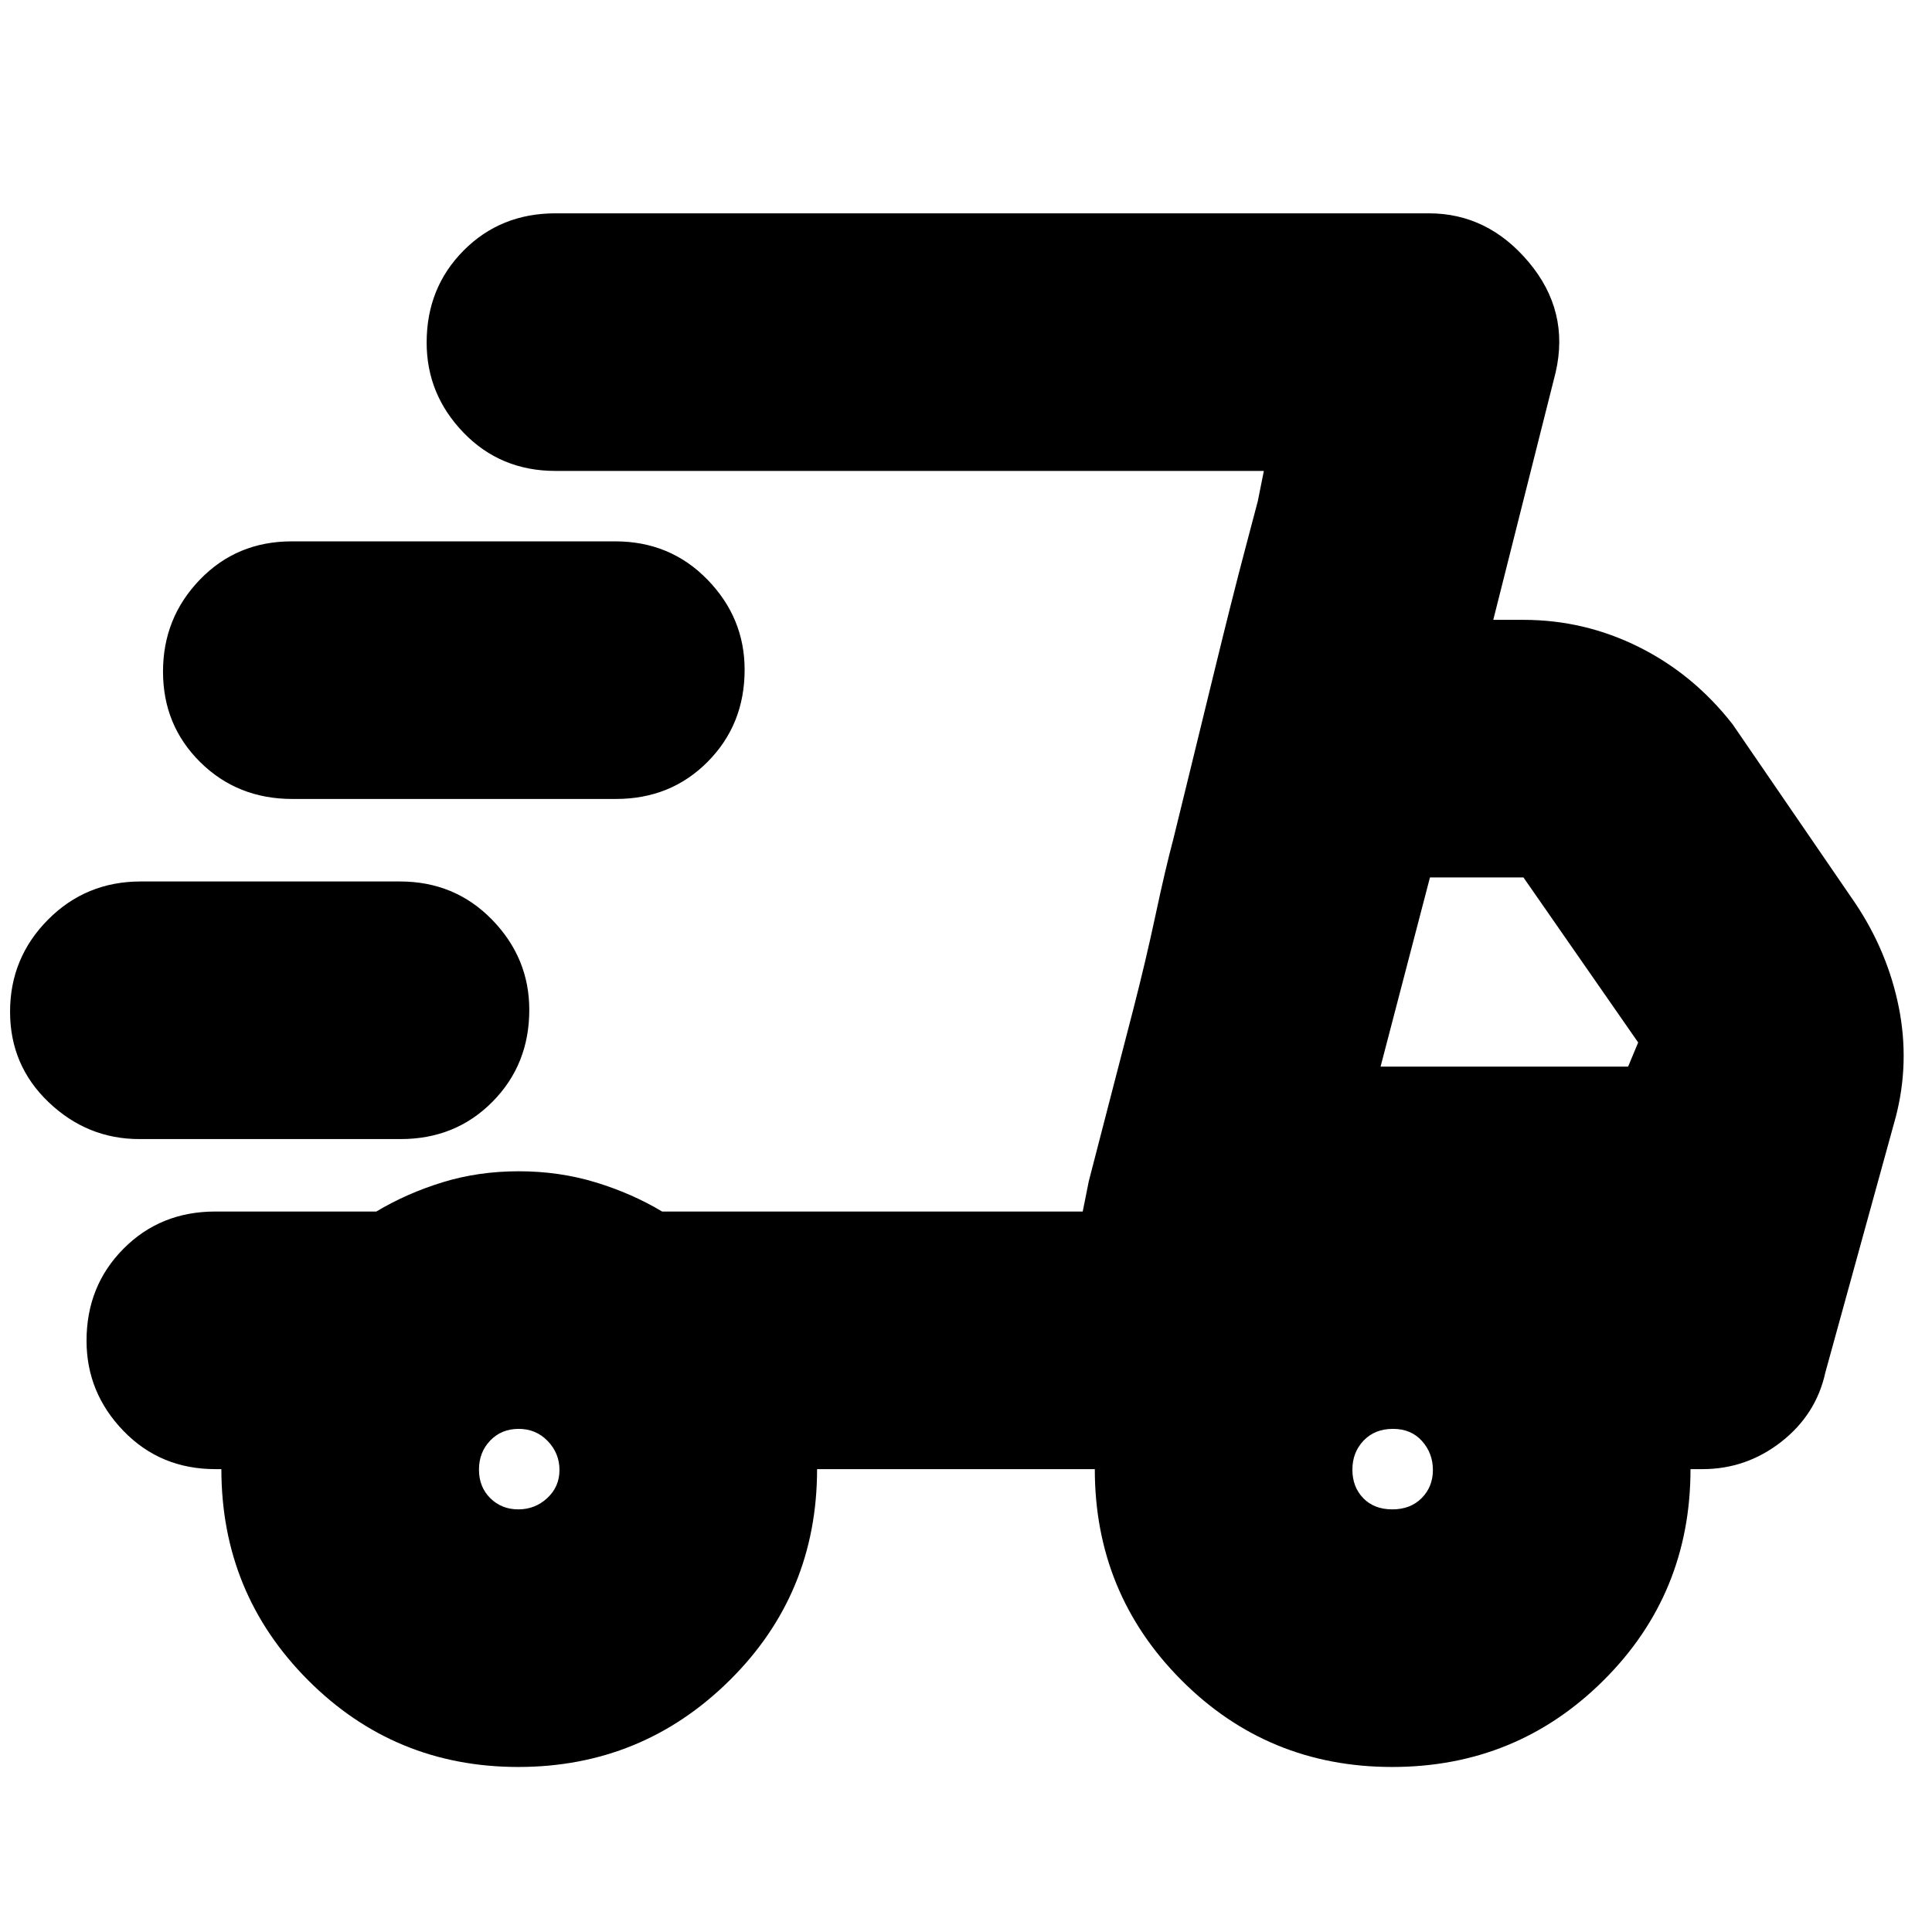 <svg xmlns="http://www.w3.org/2000/svg" height="20" viewBox="0 -960 960 960" width="20"><path d="M257.53-82q-61.47 0-104.5-43.17Q110-168.33 110-230h-3q-27.3 0-45.65-18.99Q43-267.98 43-293.79 43-321 61.35-339.5T107-358h80q15-9 32.82-14.5 17.81-5.5 37.96-5.5 20.14 0 38.18 5.5T329-358h209l90-368H276q-27.3 0-45.65-18.99Q212-763.98 212-789.79q0-27.21 18.35-45.71T276-854h434q29.27 0 49.64 24.28Q780-805.45 773-775l-31 123h15q30.34 0 57.48 13.56Q841.63-624.88 861-600l61 89q16 24 21.5 51.5T942-405l-35 127q-4.56 20.87-21.92 34.44Q867.72-230 846-230h-6q0 62-43.24 105-43.23 43-105 43Q630-82 587-125.17 544-168.33 544-230H406q0 62-43.5 105T257.53-82ZM686-430h123l5-12-57-82h-46.46L686-430Zm-145 57 6.43-24.86Q553.87-422.72 563-458q6.33-24.57 11.17-47.29Q579-528 583-543l5.93-24.18q5.94-24.17 14.57-59.64 8.63-35.46 15.07-59.82L625-711l3-15-90 368 3-15ZM69.27-394q-25.87 0-45.07-18.29t-19.2-45Q5-484 23.83-503t46.11-19h128.79q27.27 0 45.77 18.99 18.5 18.99 18.5 44.8 0 27.21-18.33 45.71T199.06-394H69.27Zm76.01-169Q118-563 99.5-581.29t-18.5-45Q81-653 99.34-672q18.33-19 45.61-19h160.77q27.28 0 45.78 18.99t18.5 44.8q0 27.21-18.34 45.71-18.33 18.5-45.61 18.5H145.28Zm112.28 353q8.32 0 14.38-5.62 6.06-5.63 6.06-13.94 0-8.32-5.83-14.38-5.82-6.06-14.43-6.06t-14.18 5.83q-5.56 5.82-5.56 14.43t5.62 14.18q5.63 5.56 13.94 5.56Zm434.28 0q9.04 0 14.6-5.62 5.56-5.63 5.56-13.94 0-8.32-5.4-14.38-5.41-6.06-14.44-6.06t-14.6 5.83q-5.56 5.82-5.56 14.43t5.4 14.18q5.41 5.56 14.44 5.56Z"/></svg>